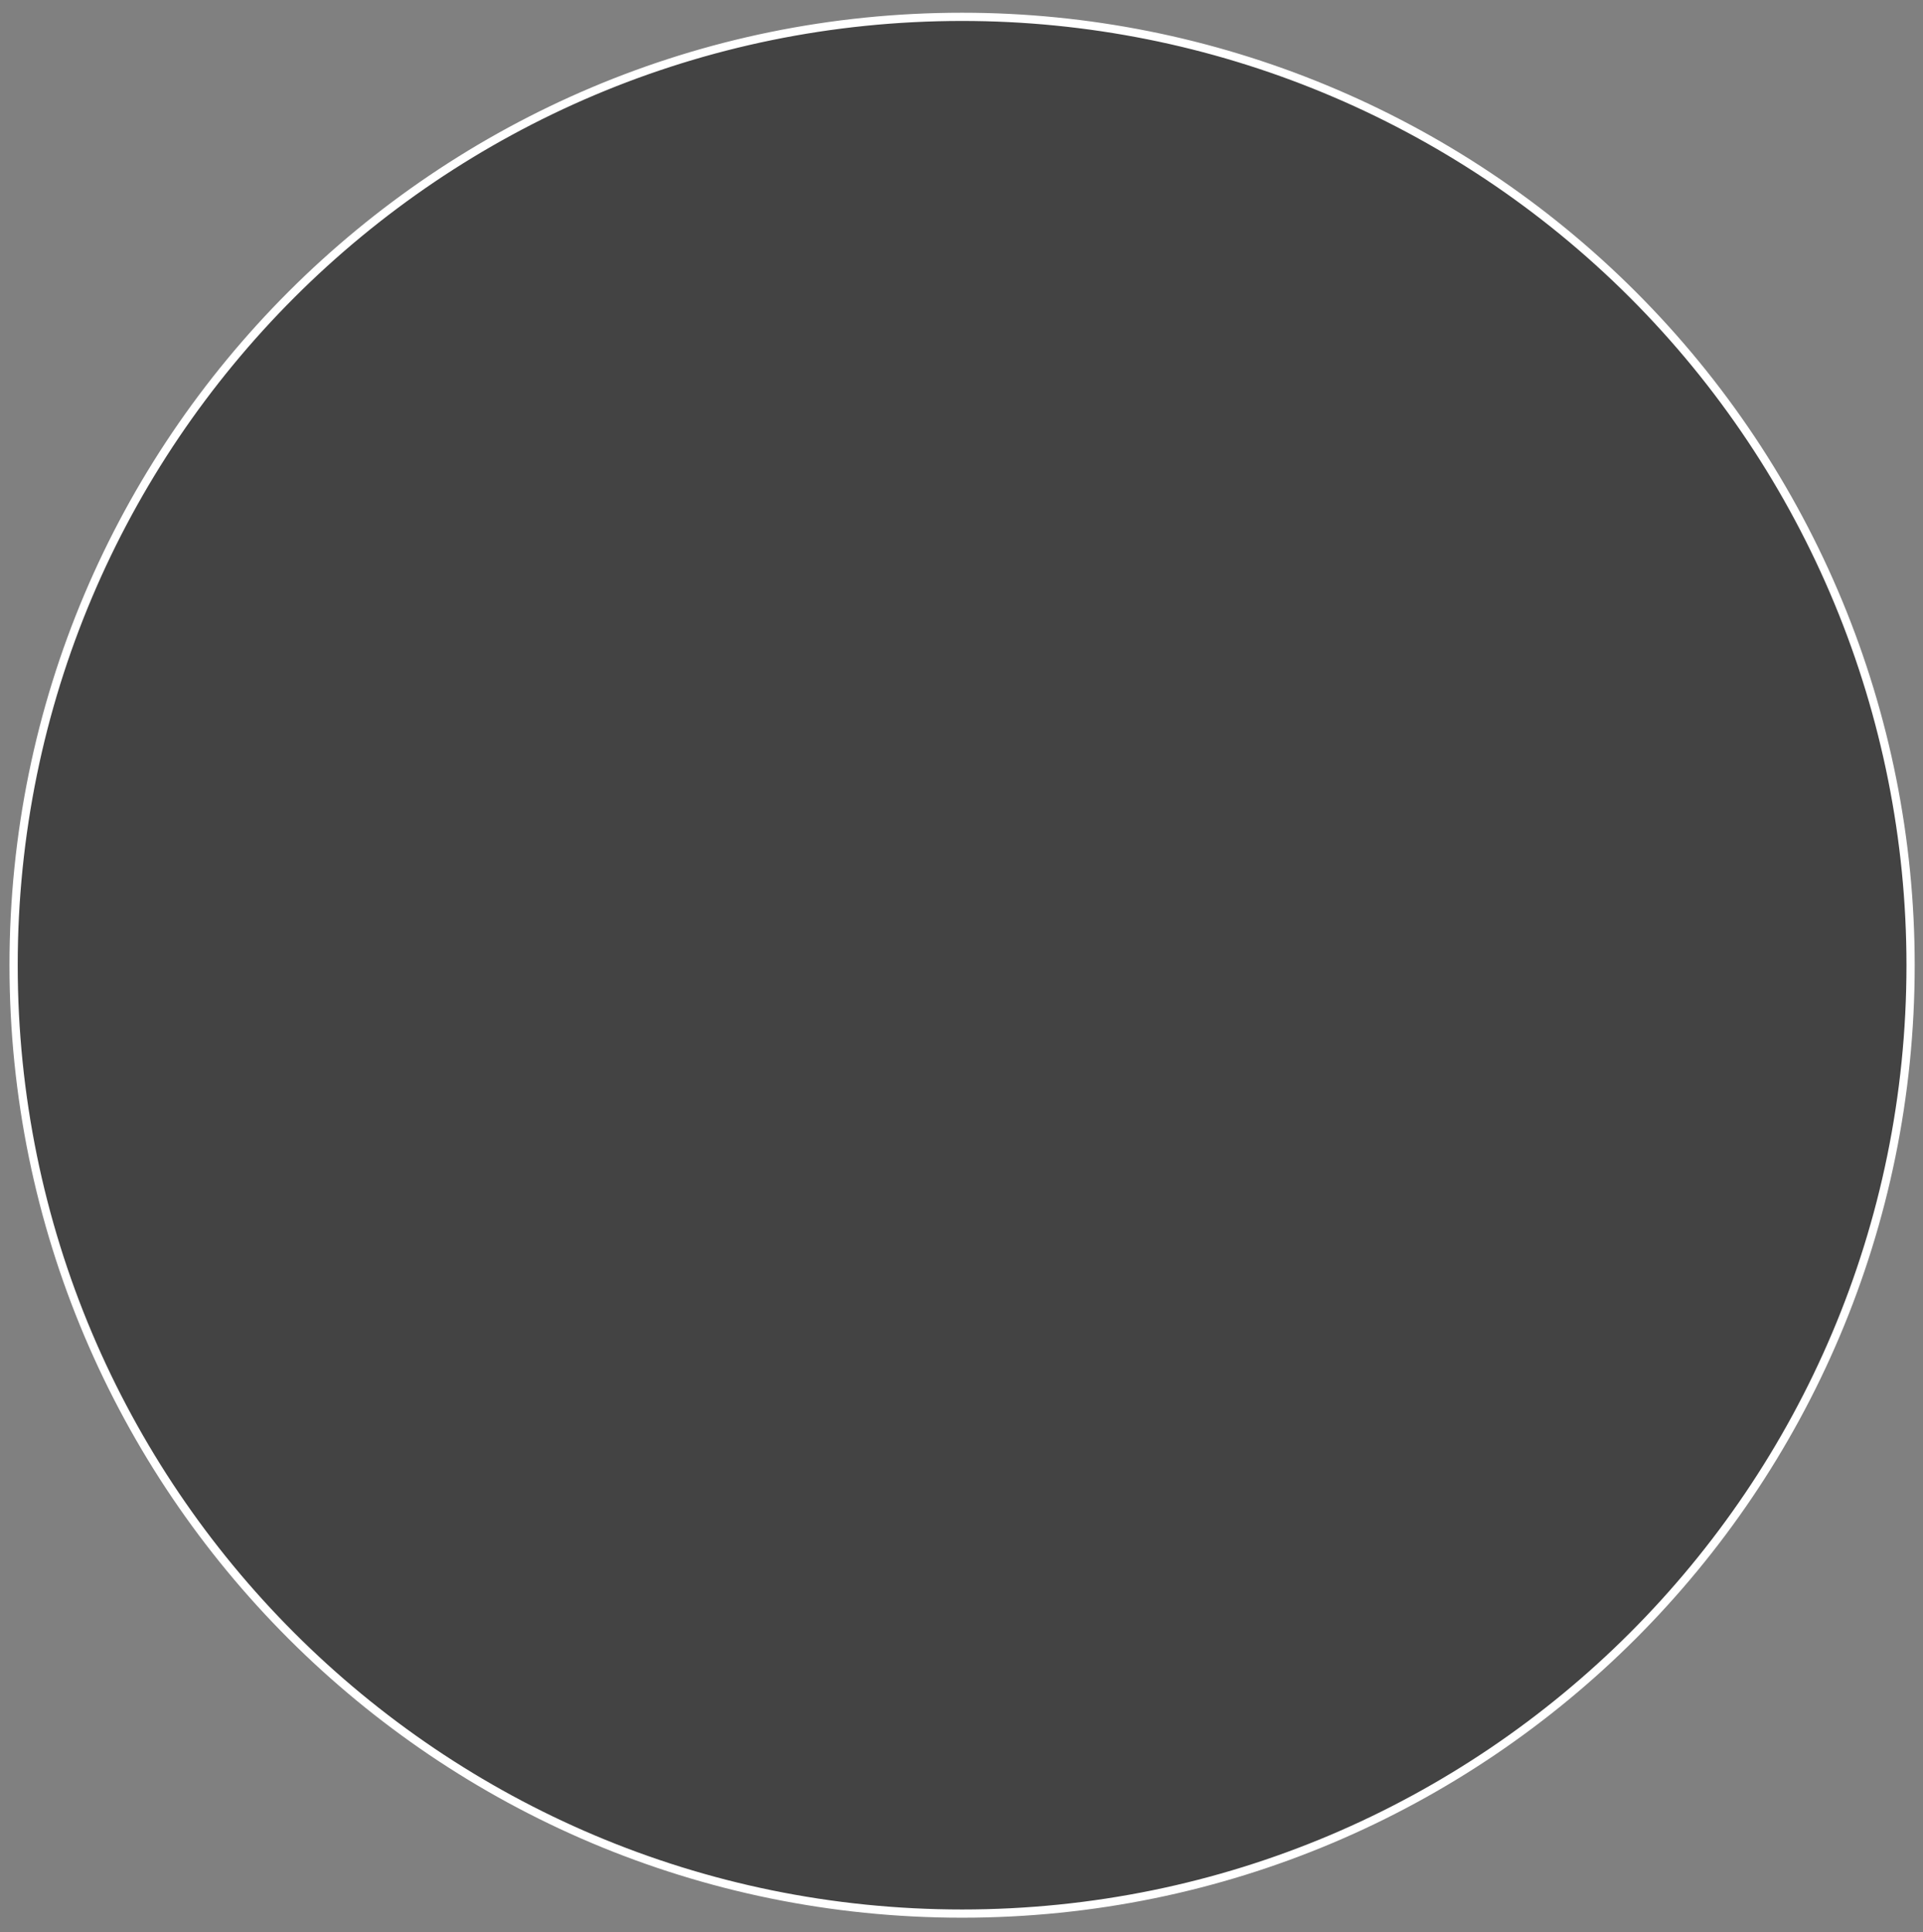 <svg version="1.1" viewBox="0.0 0.0 701.207 704.696" fill="none" stroke="none" stroke-linecap="square" stroke-miterlimit="10" xmlns:xlink="http://www.w3.org/1999/xlink" xmlns="http://www.w3.org/2000/svg"><rect x="0.0" y="0.0" width="701.207" height="704.696" fill="#808080" stroke="none"/><clipPath id="p.0"><path d="m0 0l701.207 0l0 704.696l-701.207 0l0 -704.696z" clip-rule="nonzero"/></clipPath><g clip-path="url(#p.0)"><path fill="#000000" fill-opacity="0.0" d="m0 0l701.207 0l0 704.696l-701.207 0z" fill-rule="evenodd"/><path fill="#434343" d="m4.961 352.0l0 0c0 -191.012 154.846 -345.858 345.858 -345.858l0 0c91.727 0 179.698 36.439 244.559 101.3c64.861 64.861 101.3 152.831 101.3 244.559l0 0c0 191.012 -154.846 345.858 -345.858 345.858l0 0c-191.012 0 -345.858 -154.846 -345.858 -345.858z" fill-rule="evenodd"/><path stroke="#ffffff" stroke-width="3.0" stroke-linejoin="round" stroke-linecap="butt" d="m4.961 352.0l0 0c0 -191.012 154.846 -345.858 345.858 -345.858l0 0c91.727 0 179.698 36.439 244.559 101.3c64.861 64.861 101.3 152.831 101.3 244.559l0 0c0 191.012 -154.846 345.858 -345.858 345.858l0 0c-191.012 0 -345.858 -154.846 -345.858 -345.858z" fill-rule="evenodd"/></g></svg>